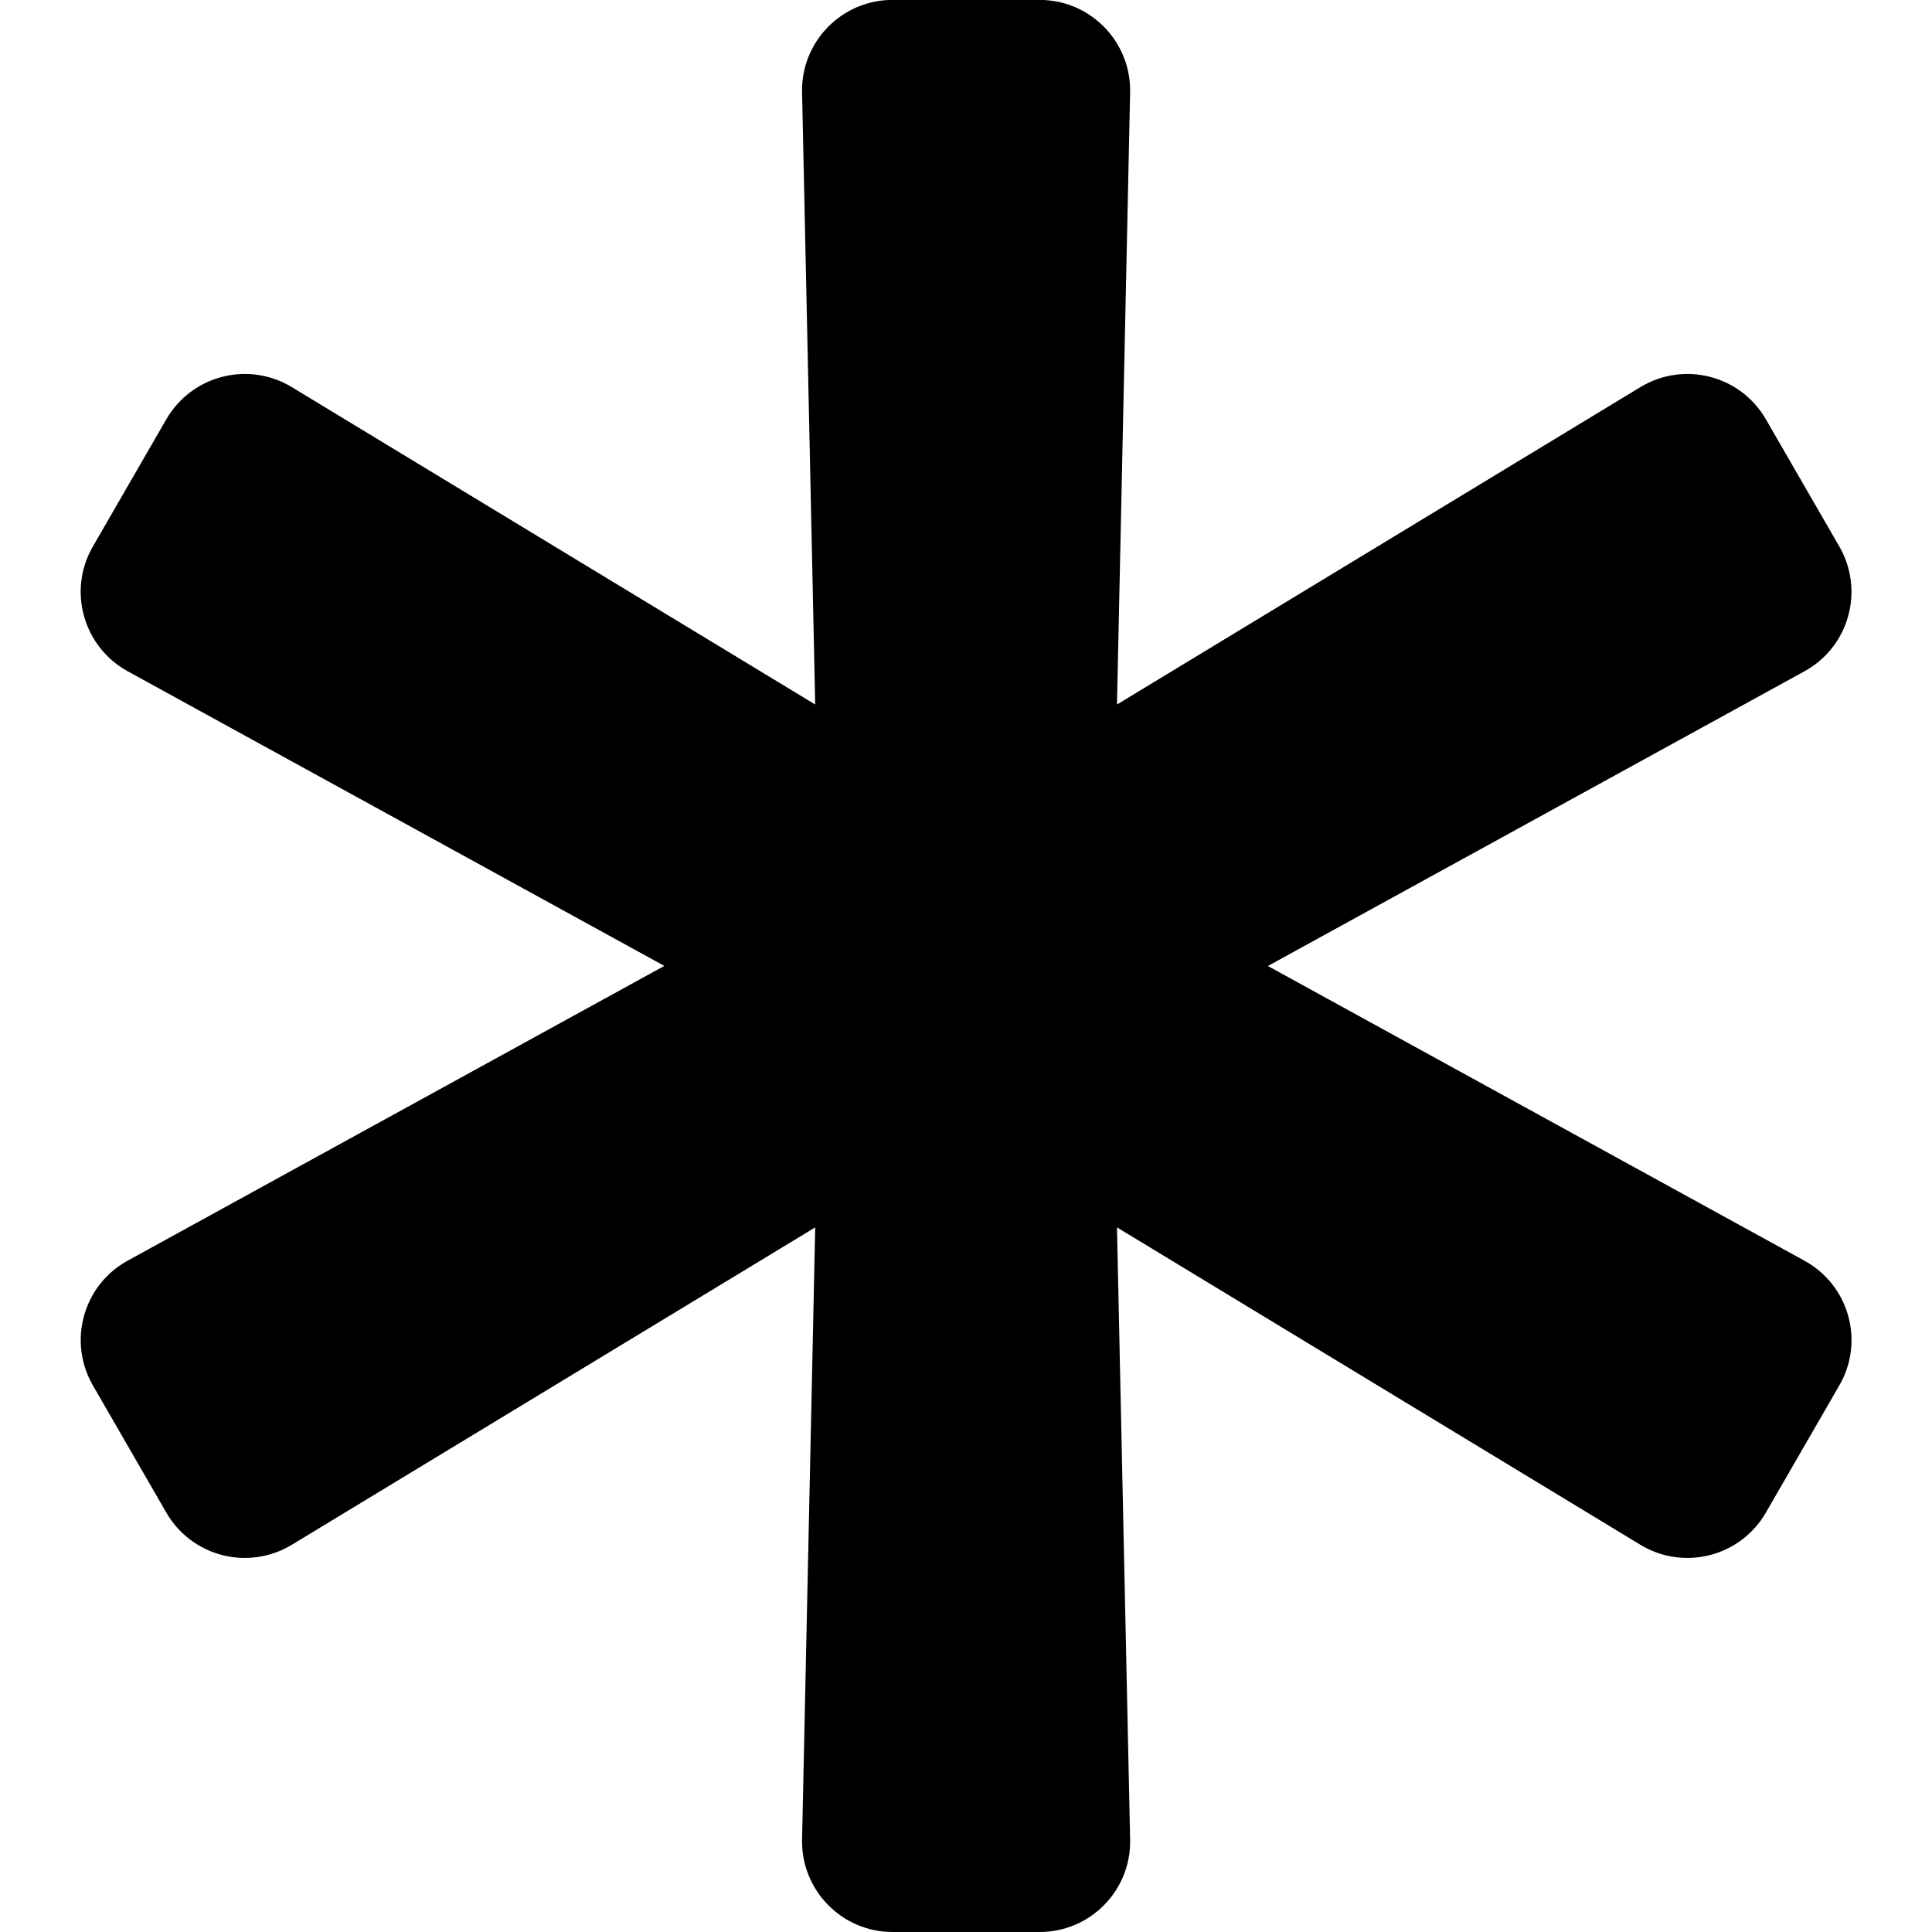 <!-- Generated by IcoMoon.io -->
<svg version="1.1" xmlns="http://www.w3.org/2000/svg" width="20" height="20" viewBox="0 0 20 20">
<title>asterisk</title>
<path d="M18.68 13.051l-5.555-3.051 5.555-3.051c0.461-0.253 0.623-0.835 0.361-1.291l-0.761-1.318c-0.263-0.455-0.848-0.605-1.298-0.333l-5.419 3.286 0.136-6.336c0.011-0.526-0.412-0.958-0.937-0.958h-1.522c-0.526 0-0.949 0.432-0.937 0.958l0.136 6.336-5.419-3.286c-0.449-0.272-1.035-0.122-1.298 0.333l-0.761 1.318c-0.263 0.455-0.1 1.037 0.361 1.291l5.555 3.050-5.555 3.051c-0.461 0.253-0.623 0.835-0.361 1.291l0.761 1.318c0.263 0.455 0.848 0.605 1.298 0.333l5.419-3.286-0.136 6.336c-0.011 0.526 0.412 0.958 0.937 0.958h1.522c0.526 0 0.949-0.432 0.937-0.958l-0.136-6.336 5.419 3.286c0.449 0.272 1.035 0.122 1.298-0.333l0.761-1.318c0.263-0.455 0.1-1.037-0.361-1.29z"></path>
</svg>
